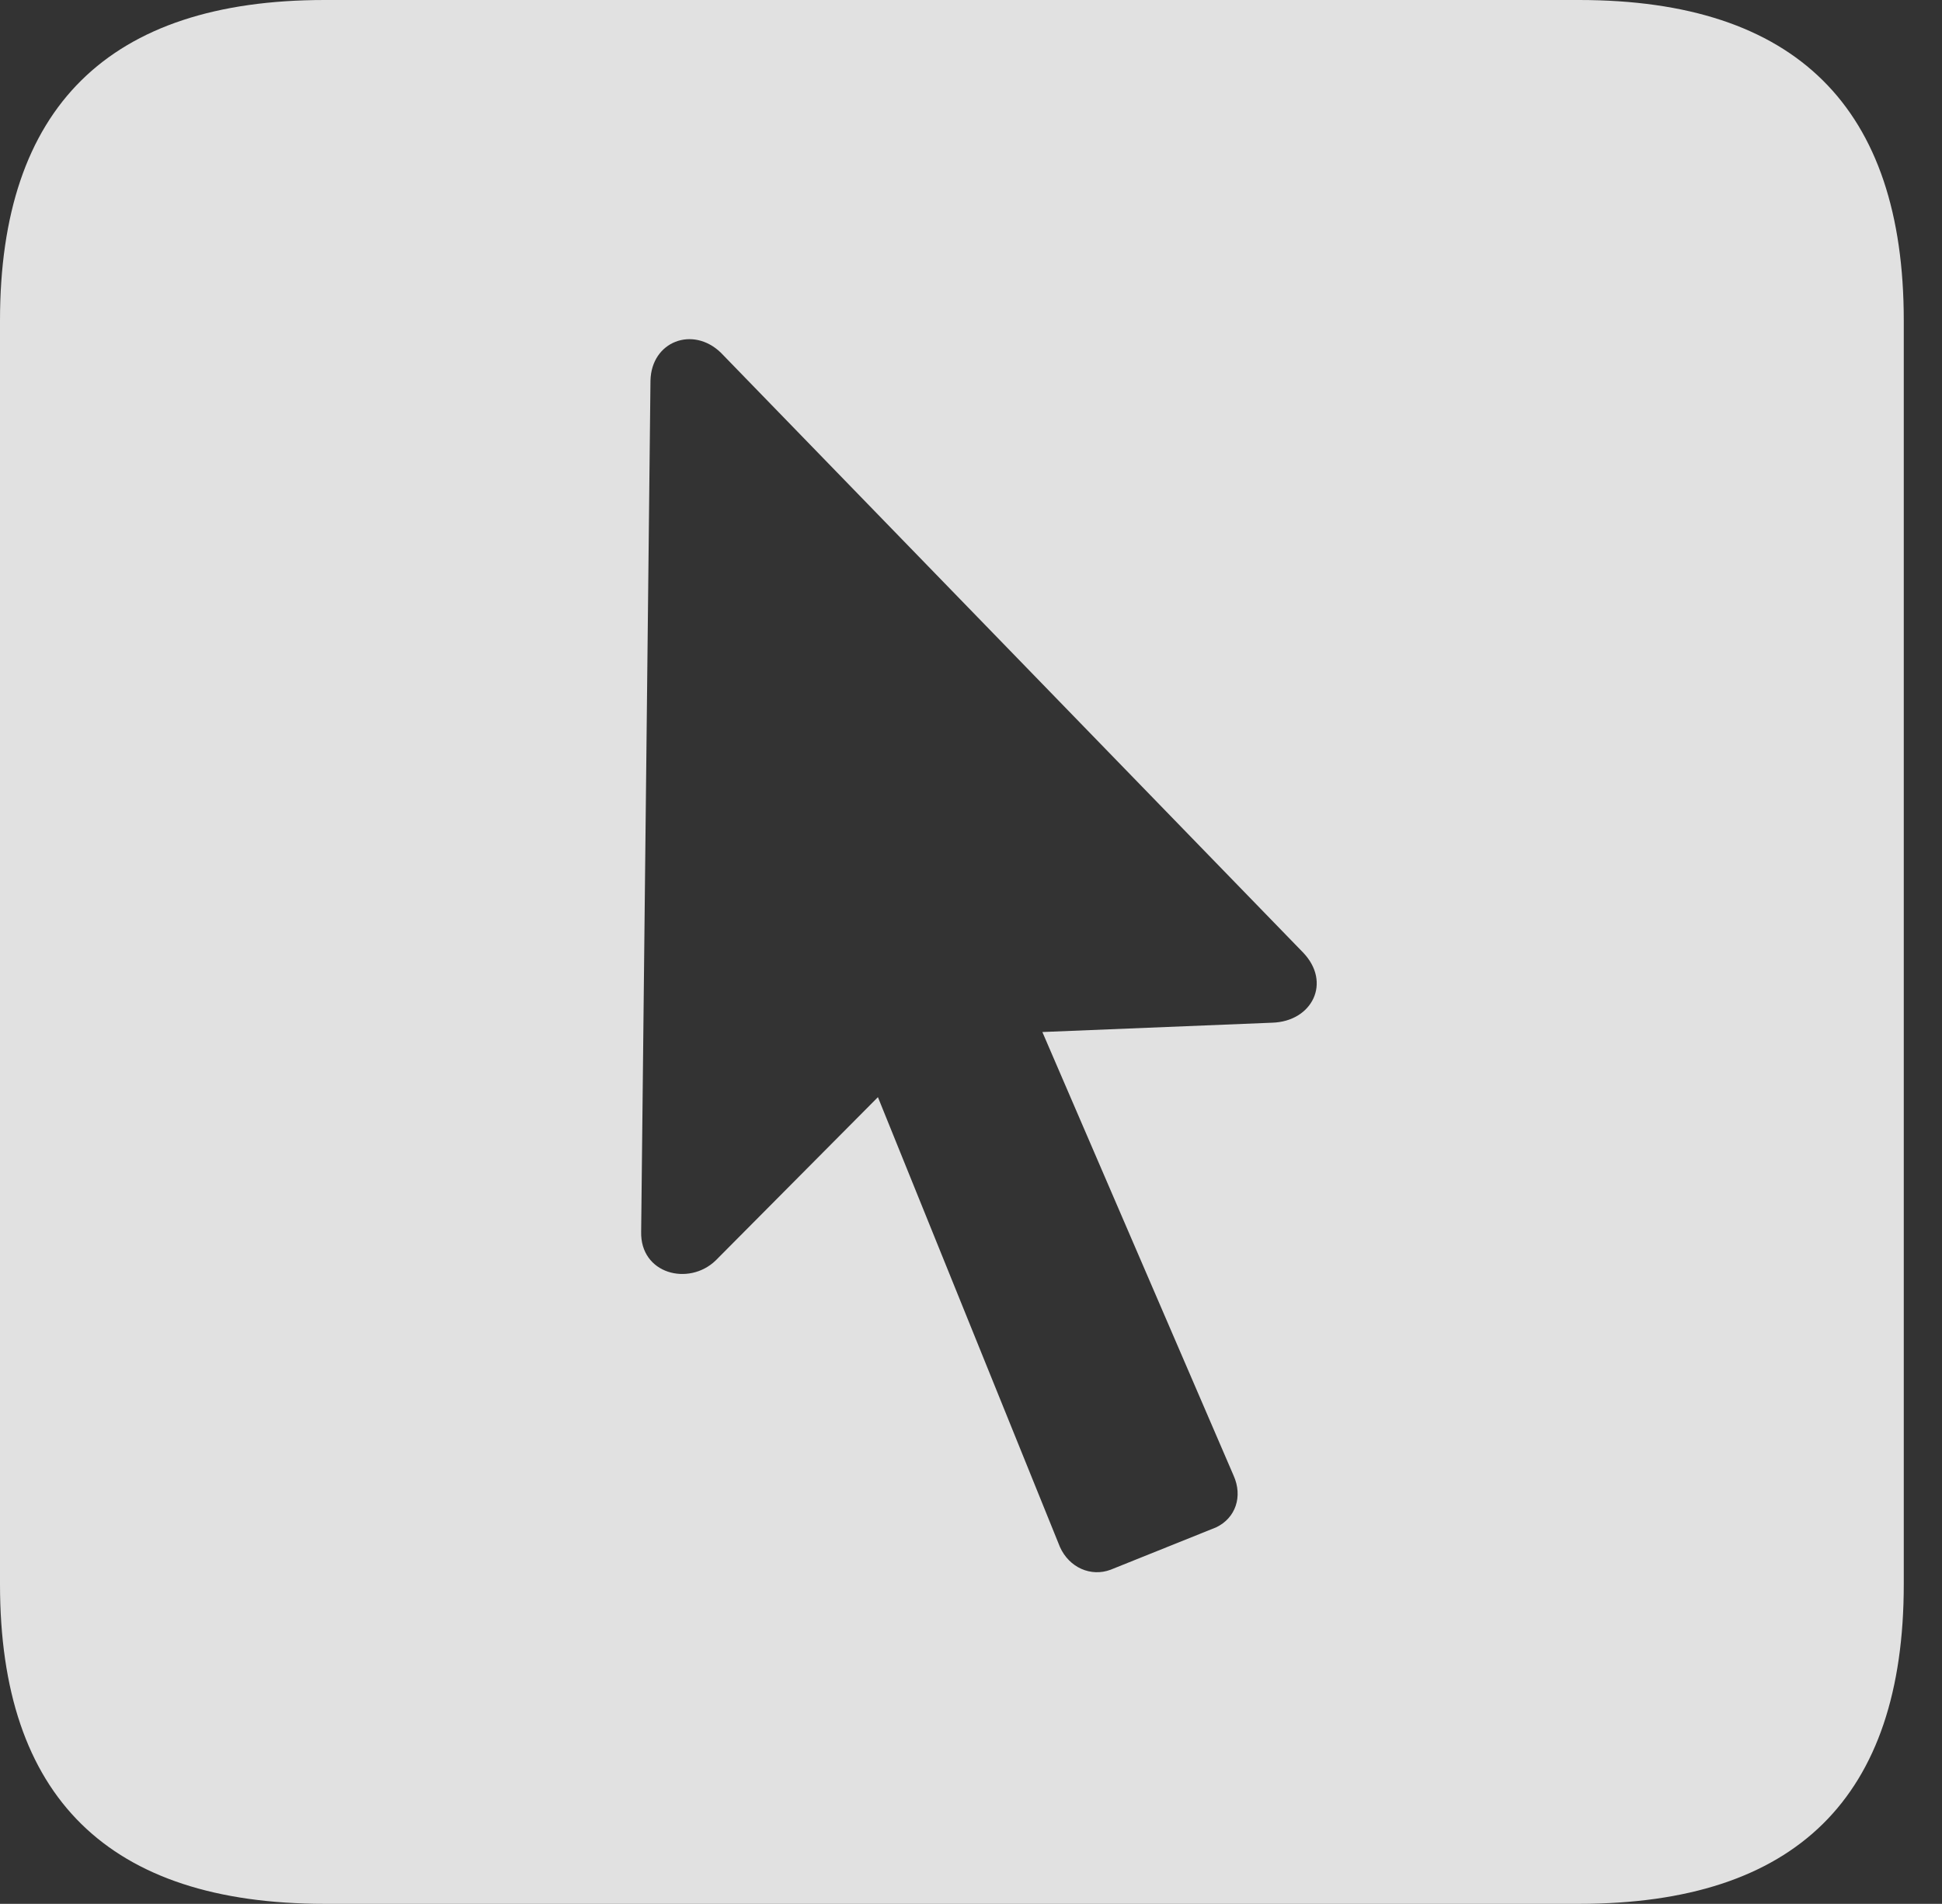 <?xml version="1.0" encoding="UTF-8"?>
<!--Generator: Apple Native CoreSVG 326-->
<!DOCTYPE svg
PUBLIC "-//W3C//DTD SVG 1.1//EN"
       "http://www.w3.org/Graphics/SVG/1.1/DTD/svg11.dtd">
<svg version="1.1" xmlns="http://www.w3.org/2000/svg" xmlns:xlink="http://www.w3.org/1999/xlink" viewBox="0 0 18.34 17.979">
 <rect x="0" y="0" width="18.34" height="17.979" fill="#333333" stroke="none"/>
 <g>
  <rect height="17.979" opacity="0" width="18.34" x="0" y="0"/>
  <path d="M17.979 3.027L17.979 14.961C17.979 16.973 16.963 17.979 14.912 17.979L3.066 17.979C1.025 17.979 0 16.973 0 14.961L0 3.027C0 1.016 1.025 0 3.066 0L14.912 0C16.963 0 17.979 1.016 17.979 3.027ZM6.143 3.594L6.055 11.631C6.045 12.031 6.504 12.148 6.758 11.904L8.291 10.361L10.01 14.609C10.098 14.805 10.303 14.893 10.488 14.824L11.484 14.424C11.67 14.336 11.738 14.131 11.65 13.935L9.844 9.746L12.012 9.658C12.393 9.648 12.578 9.277 12.305 8.994L6.807 3.33C6.543 3.076 6.152 3.223 6.143 3.594Z" fill="white" fill-opacity="0.85"/>
 </g>
</svg>
